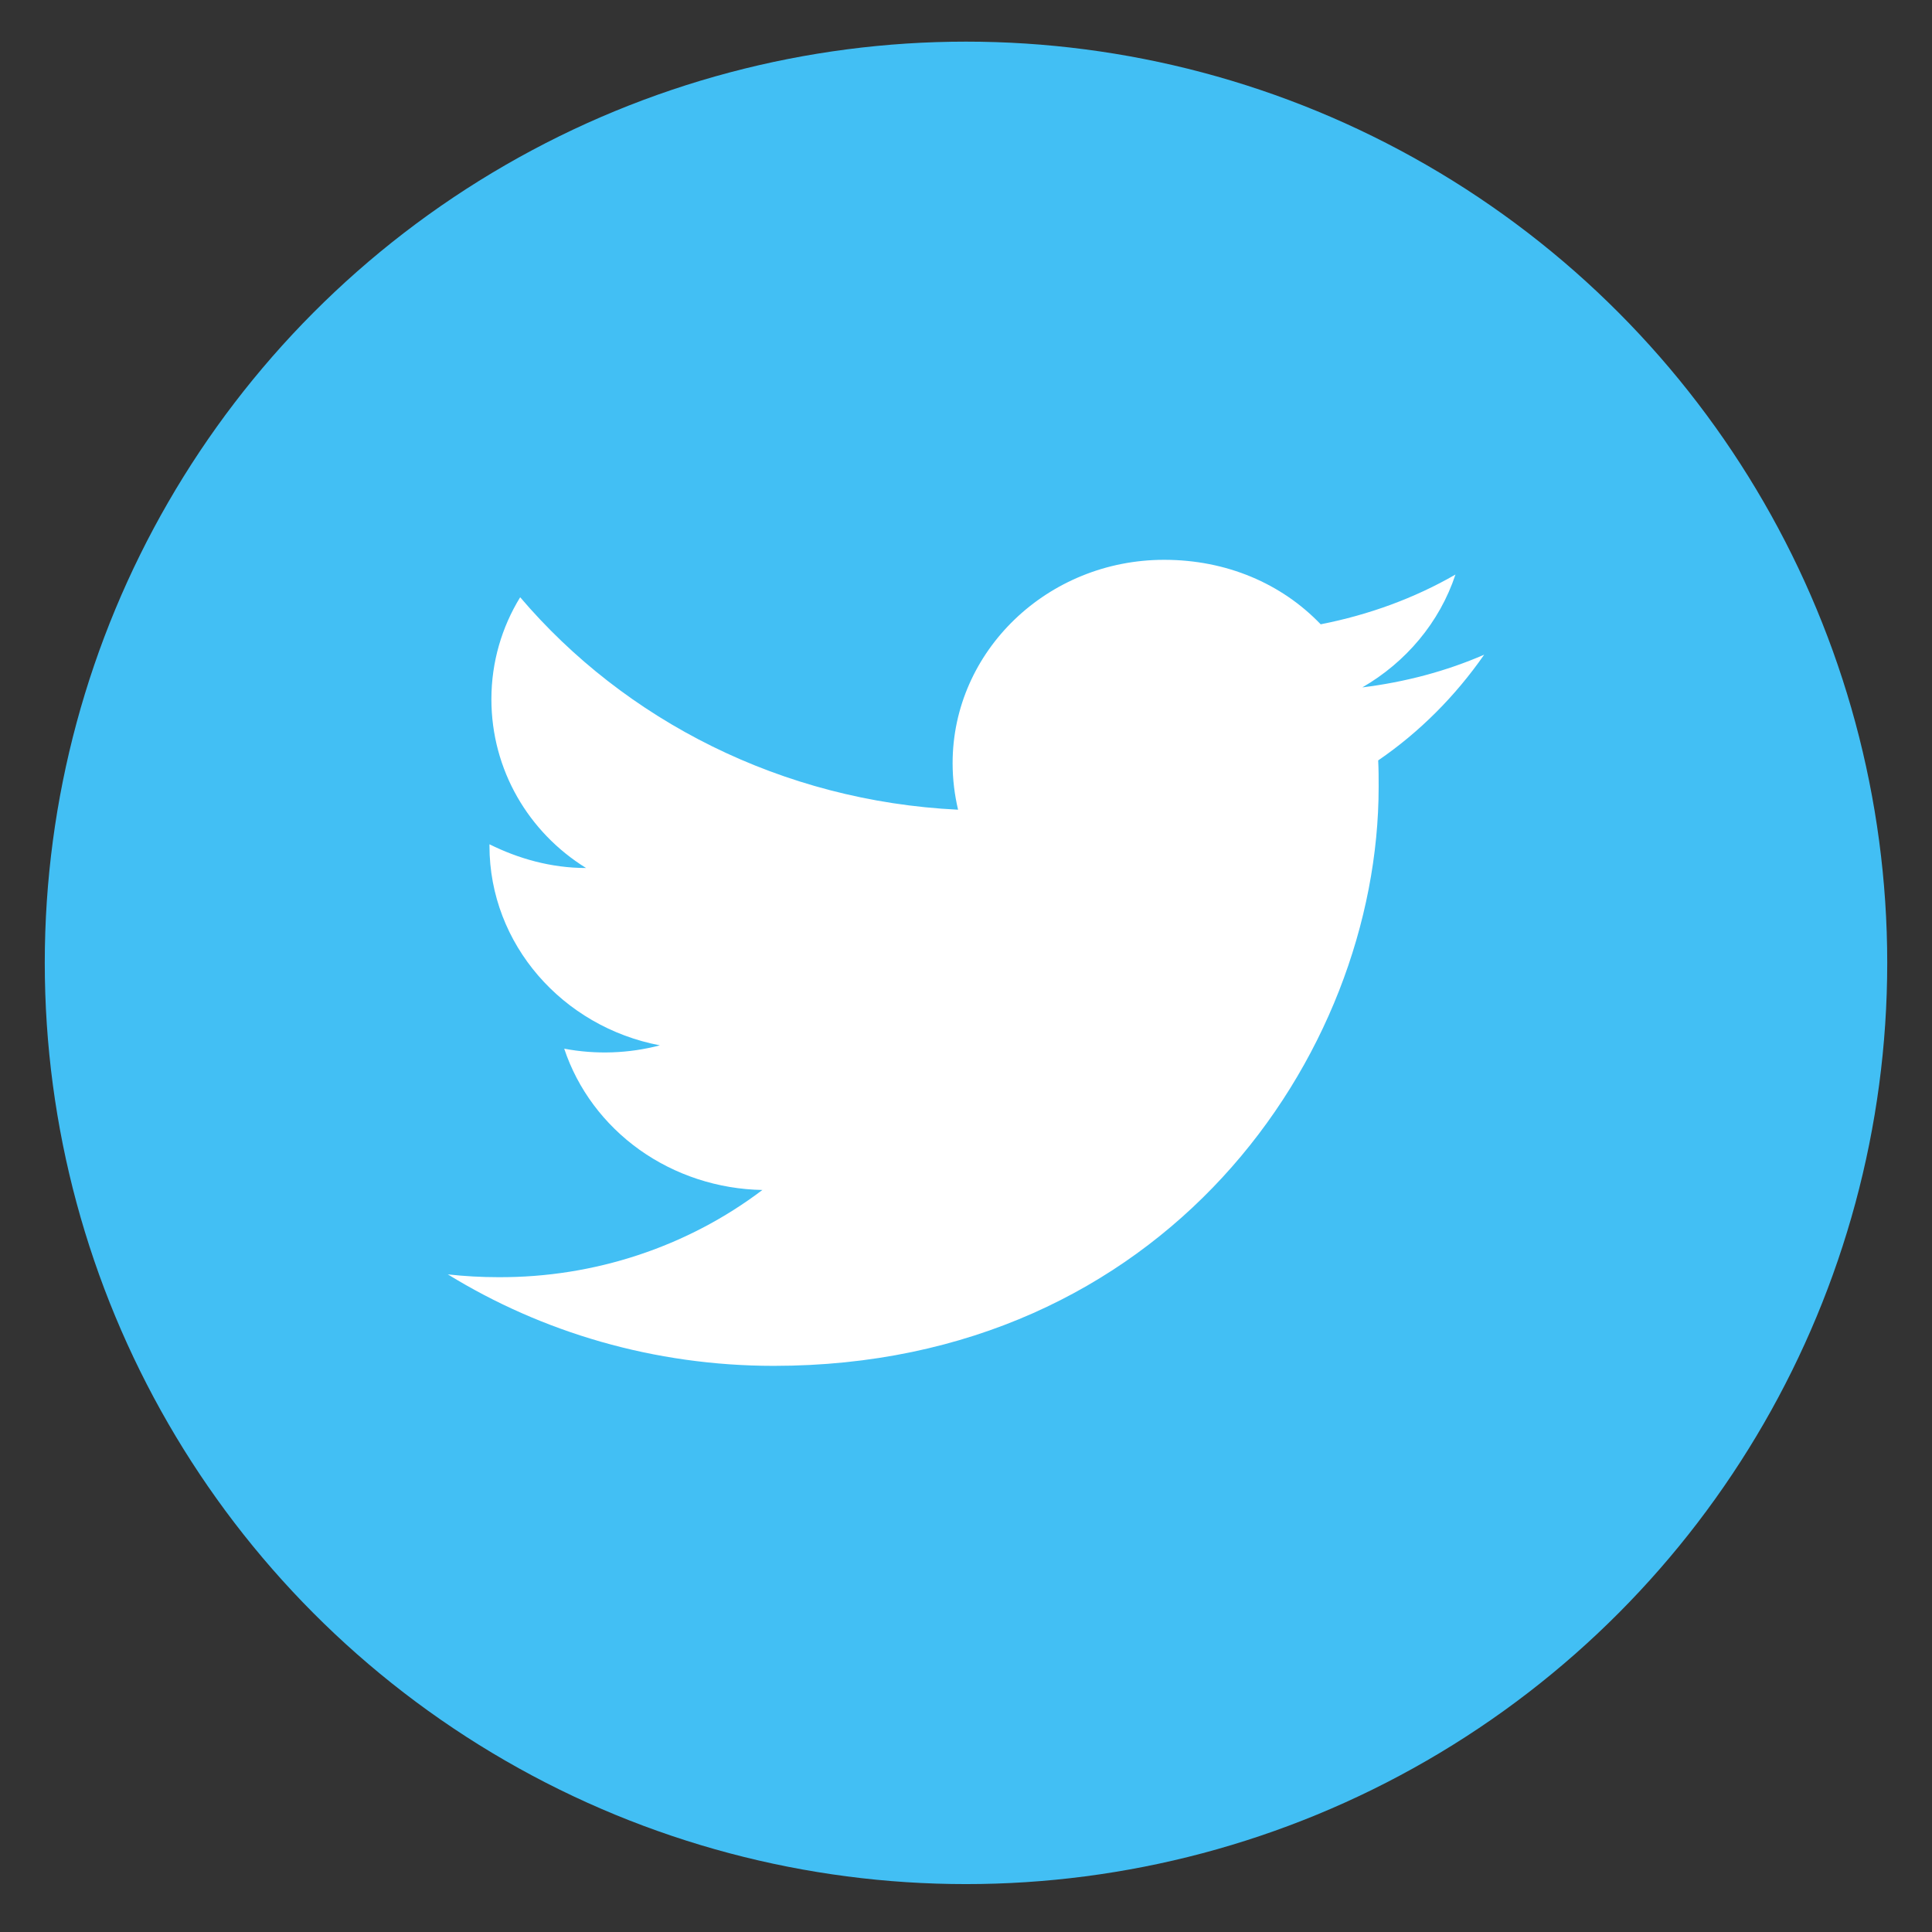 <svg width="29" height="29" viewBox="0 0 29 29" fill="none" xmlns="http://www.w3.org/2000/svg">
<rect x="0" y="0" width="29" height="29" fill="#333333" stroke="none"/>
<circle cx="14.5" cy="14.453" r="13.828" fill="#42BFF4"/>
<path d="M22.278 9.827C21.706 10.076 21.088 10.239 20.449 10.318C21.103 9.94 21.609 9.343 21.847 8.624C21.23 8.98 20.546 9.229 19.824 9.371C19.237 8.759 18.411 8.403 17.474 8.403C15.727 8.403 14.299 9.77 14.299 11.456C14.299 11.698 14.329 11.933 14.381 12.154C11.734 12.026 9.377 10.809 7.808 8.965C7.532 9.414 7.376 9.94 7.376 10.495C7.376 11.556 7.934 12.495 8.797 13.029C8.269 13.029 7.778 12.887 7.347 12.673V12.695C7.347 14.175 8.447 15.414 9.905 15.691C9.437 15.814 8.945 15.831 8.469 15.741C8.671 16.348 9.067 16.878 9.6 17.259C10.134 17.639 10.779 17.85 11.444 17.862C10.316 18.716 8.919 19.178 7.48 19.171C7.228 19.171 6.975 19.157 6.722 19.129C8.135 19.997 9.815 20.502 11.615 20.502C17.474 20.502 20.694 15.848 20.694 11.812C20.694 11.677 20.694 11.549 20.687 11.414C21.311 10.987 21.847 10.446 22.278 9.827Z" fill="white"/>
</svg>
